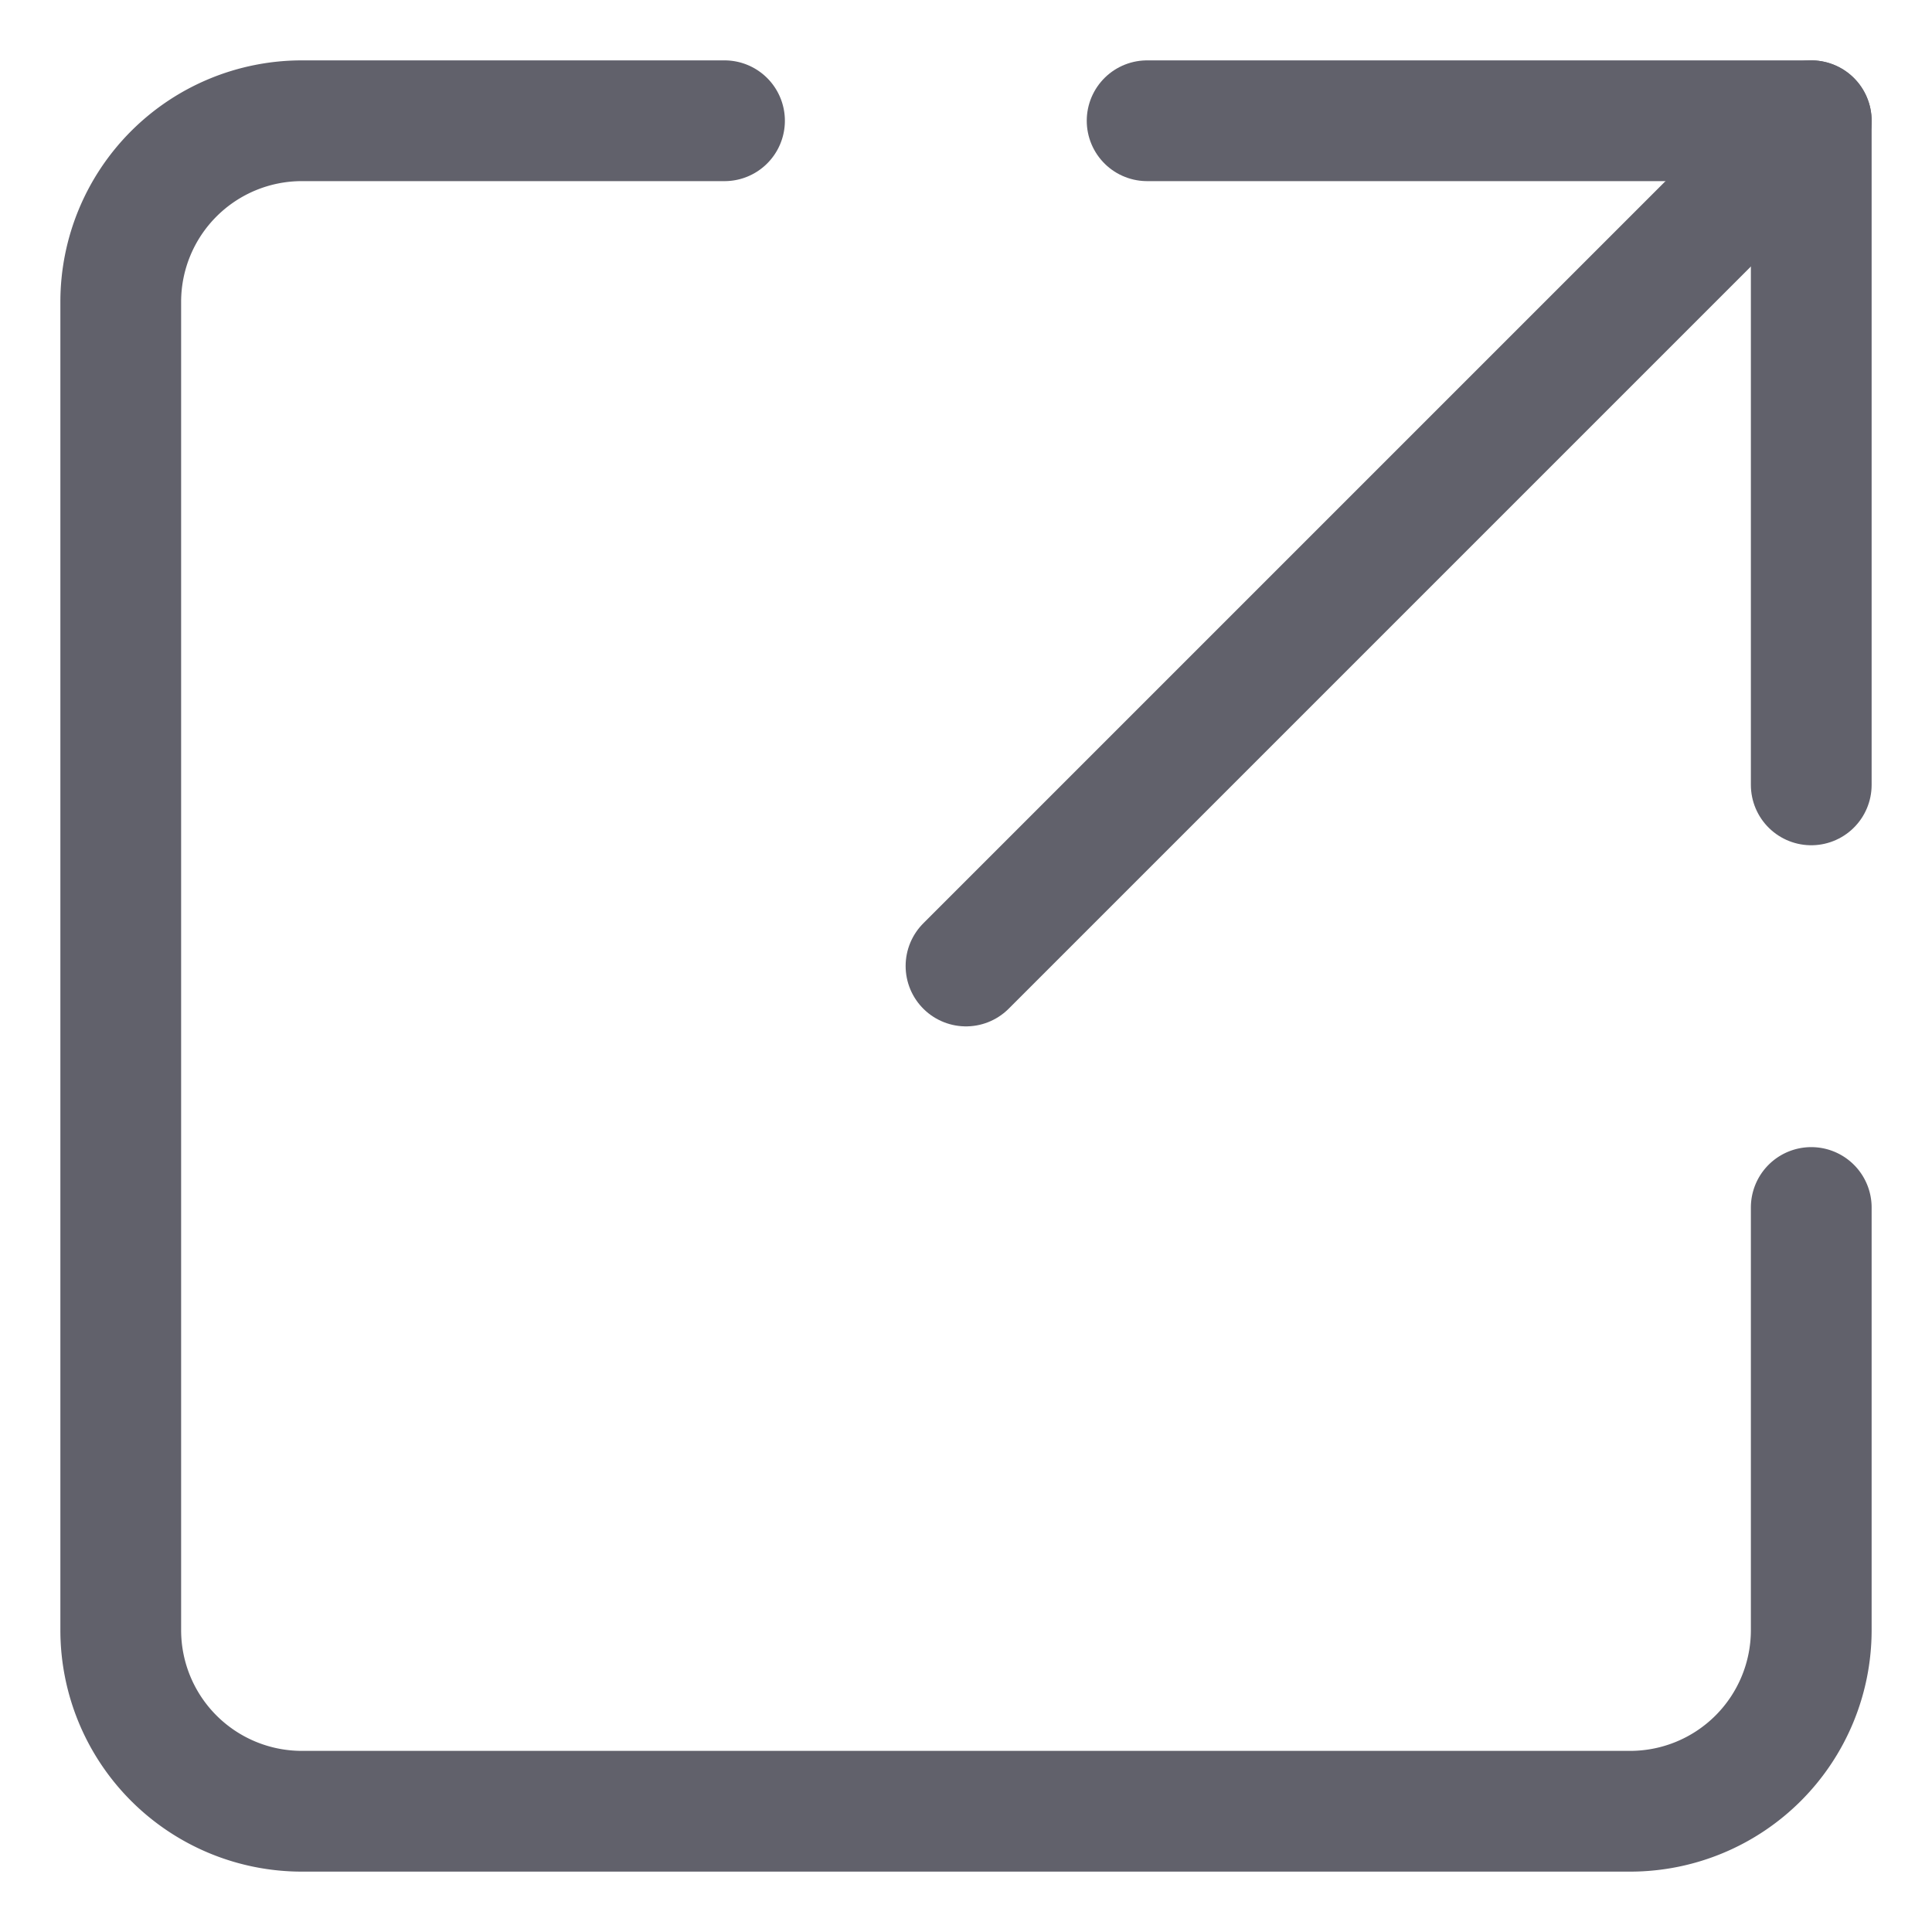 <svg xmlns="http://www.w3.org/2000/svg" height="24" width="24" viewBox="0 0 32 32"><g stroke-linecap="round" fill="#61616b" stroke-linejoin="round" class="nc-icon-wrapper"><line data-cap="butt" data-color="color-2" x1="16" y1="16" x2="30" y2="2" fill="none" stroke="#61616b" stroke-width="2"></line><polyline data-color="color-2" points="19 2 30 2 30 13" fill="none" stroke="#61616b" stroke-width="2"></polyline><path d="M12,2H5A3,3,0,0,0,2,5V27a3,3,0,0,0,3,3H27a3,3,0,0,0,3-3V20" fill="none" stroke="#61616b" stroke-width="2"></path></g></svg>